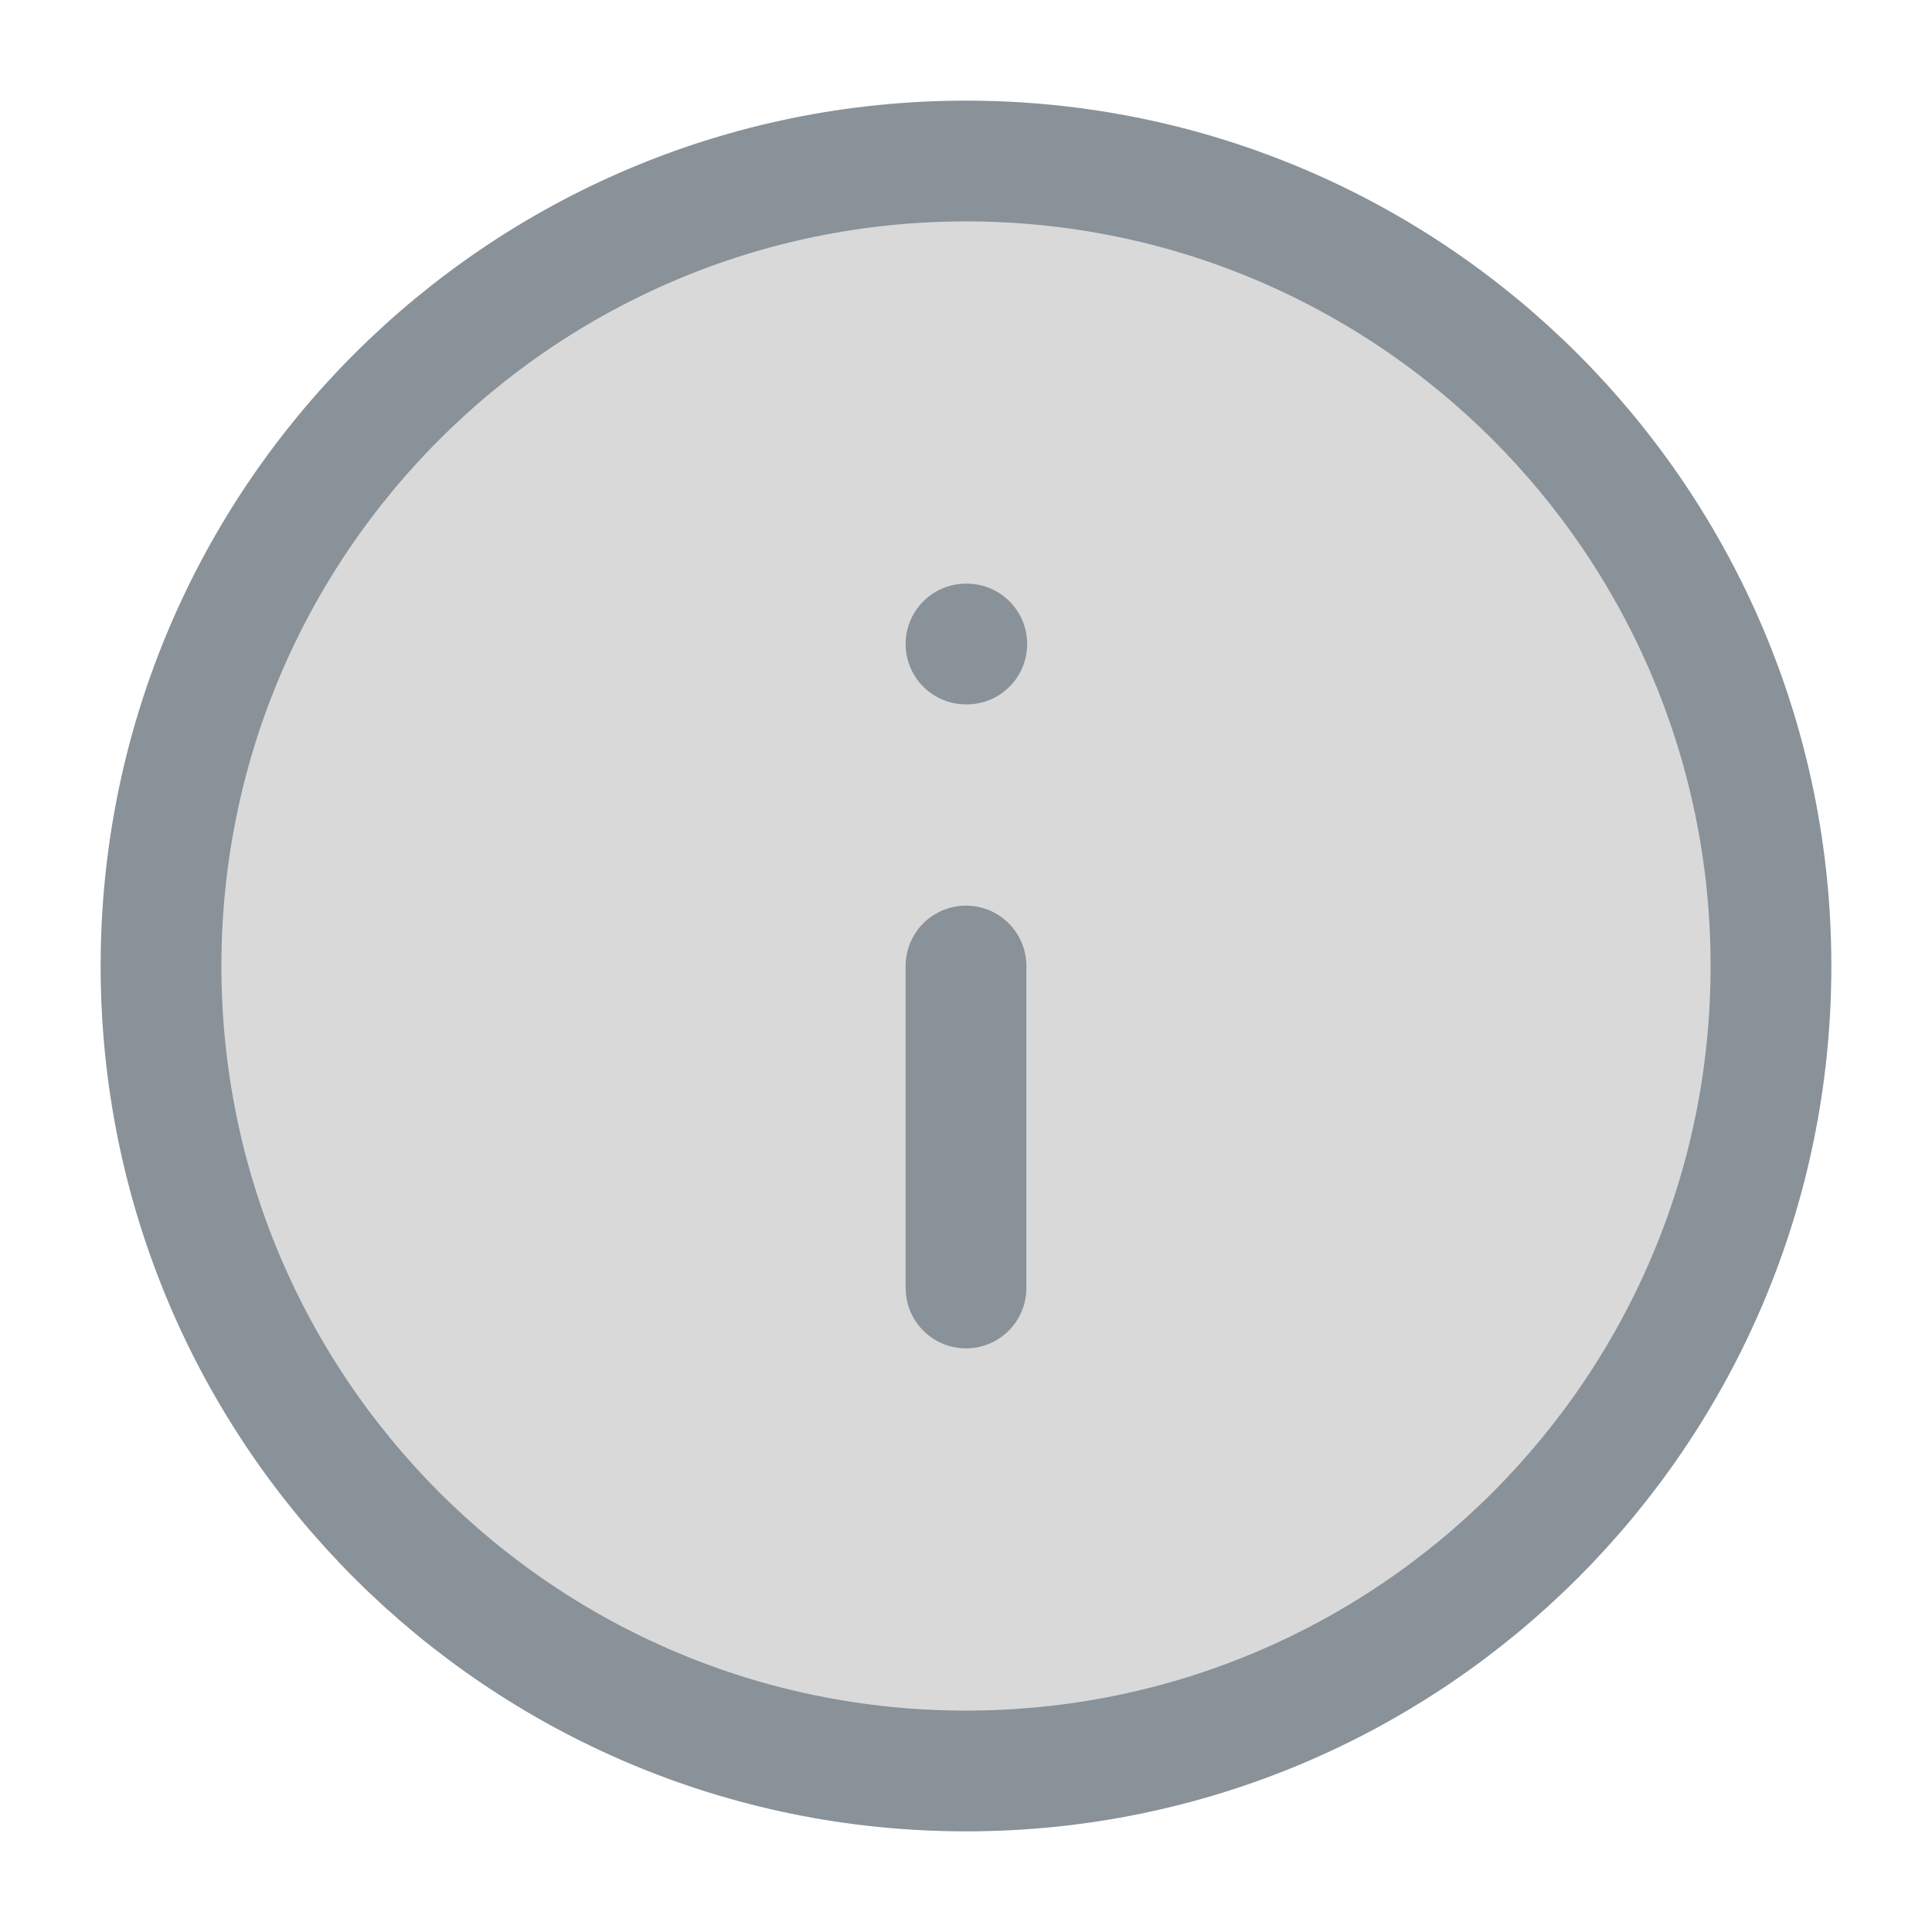 <svg width="32" height="32" viewBox="0 0 32 32" fill="none" xmlns="http://www.w3.org/2000/svg">
<path d="M16 29.333C23.364 29.333 29.333 23.364 29.333 16C29.333 8.636 23.364 2.667 16 2.667C8.636 2.667 2.667 8.636 2.667 16C2.667 23.364 8.636 29.333 16 29.333Z" fill="#D9D9D9" stroke="#899199" stroke-width="2" stroke-linecap="round" stroke-linejoin="round"/>
<path d="M16 21.333V16" stroke="#899199" stroke-width="2" stroke-linecap="round" stroke-linejoin="round"/>
<path d="M16 10.667H16.013" stroke="#899199" stroke-width="2" stroke-linecap="round" stroke-linejoin="round"/>
</svg>
